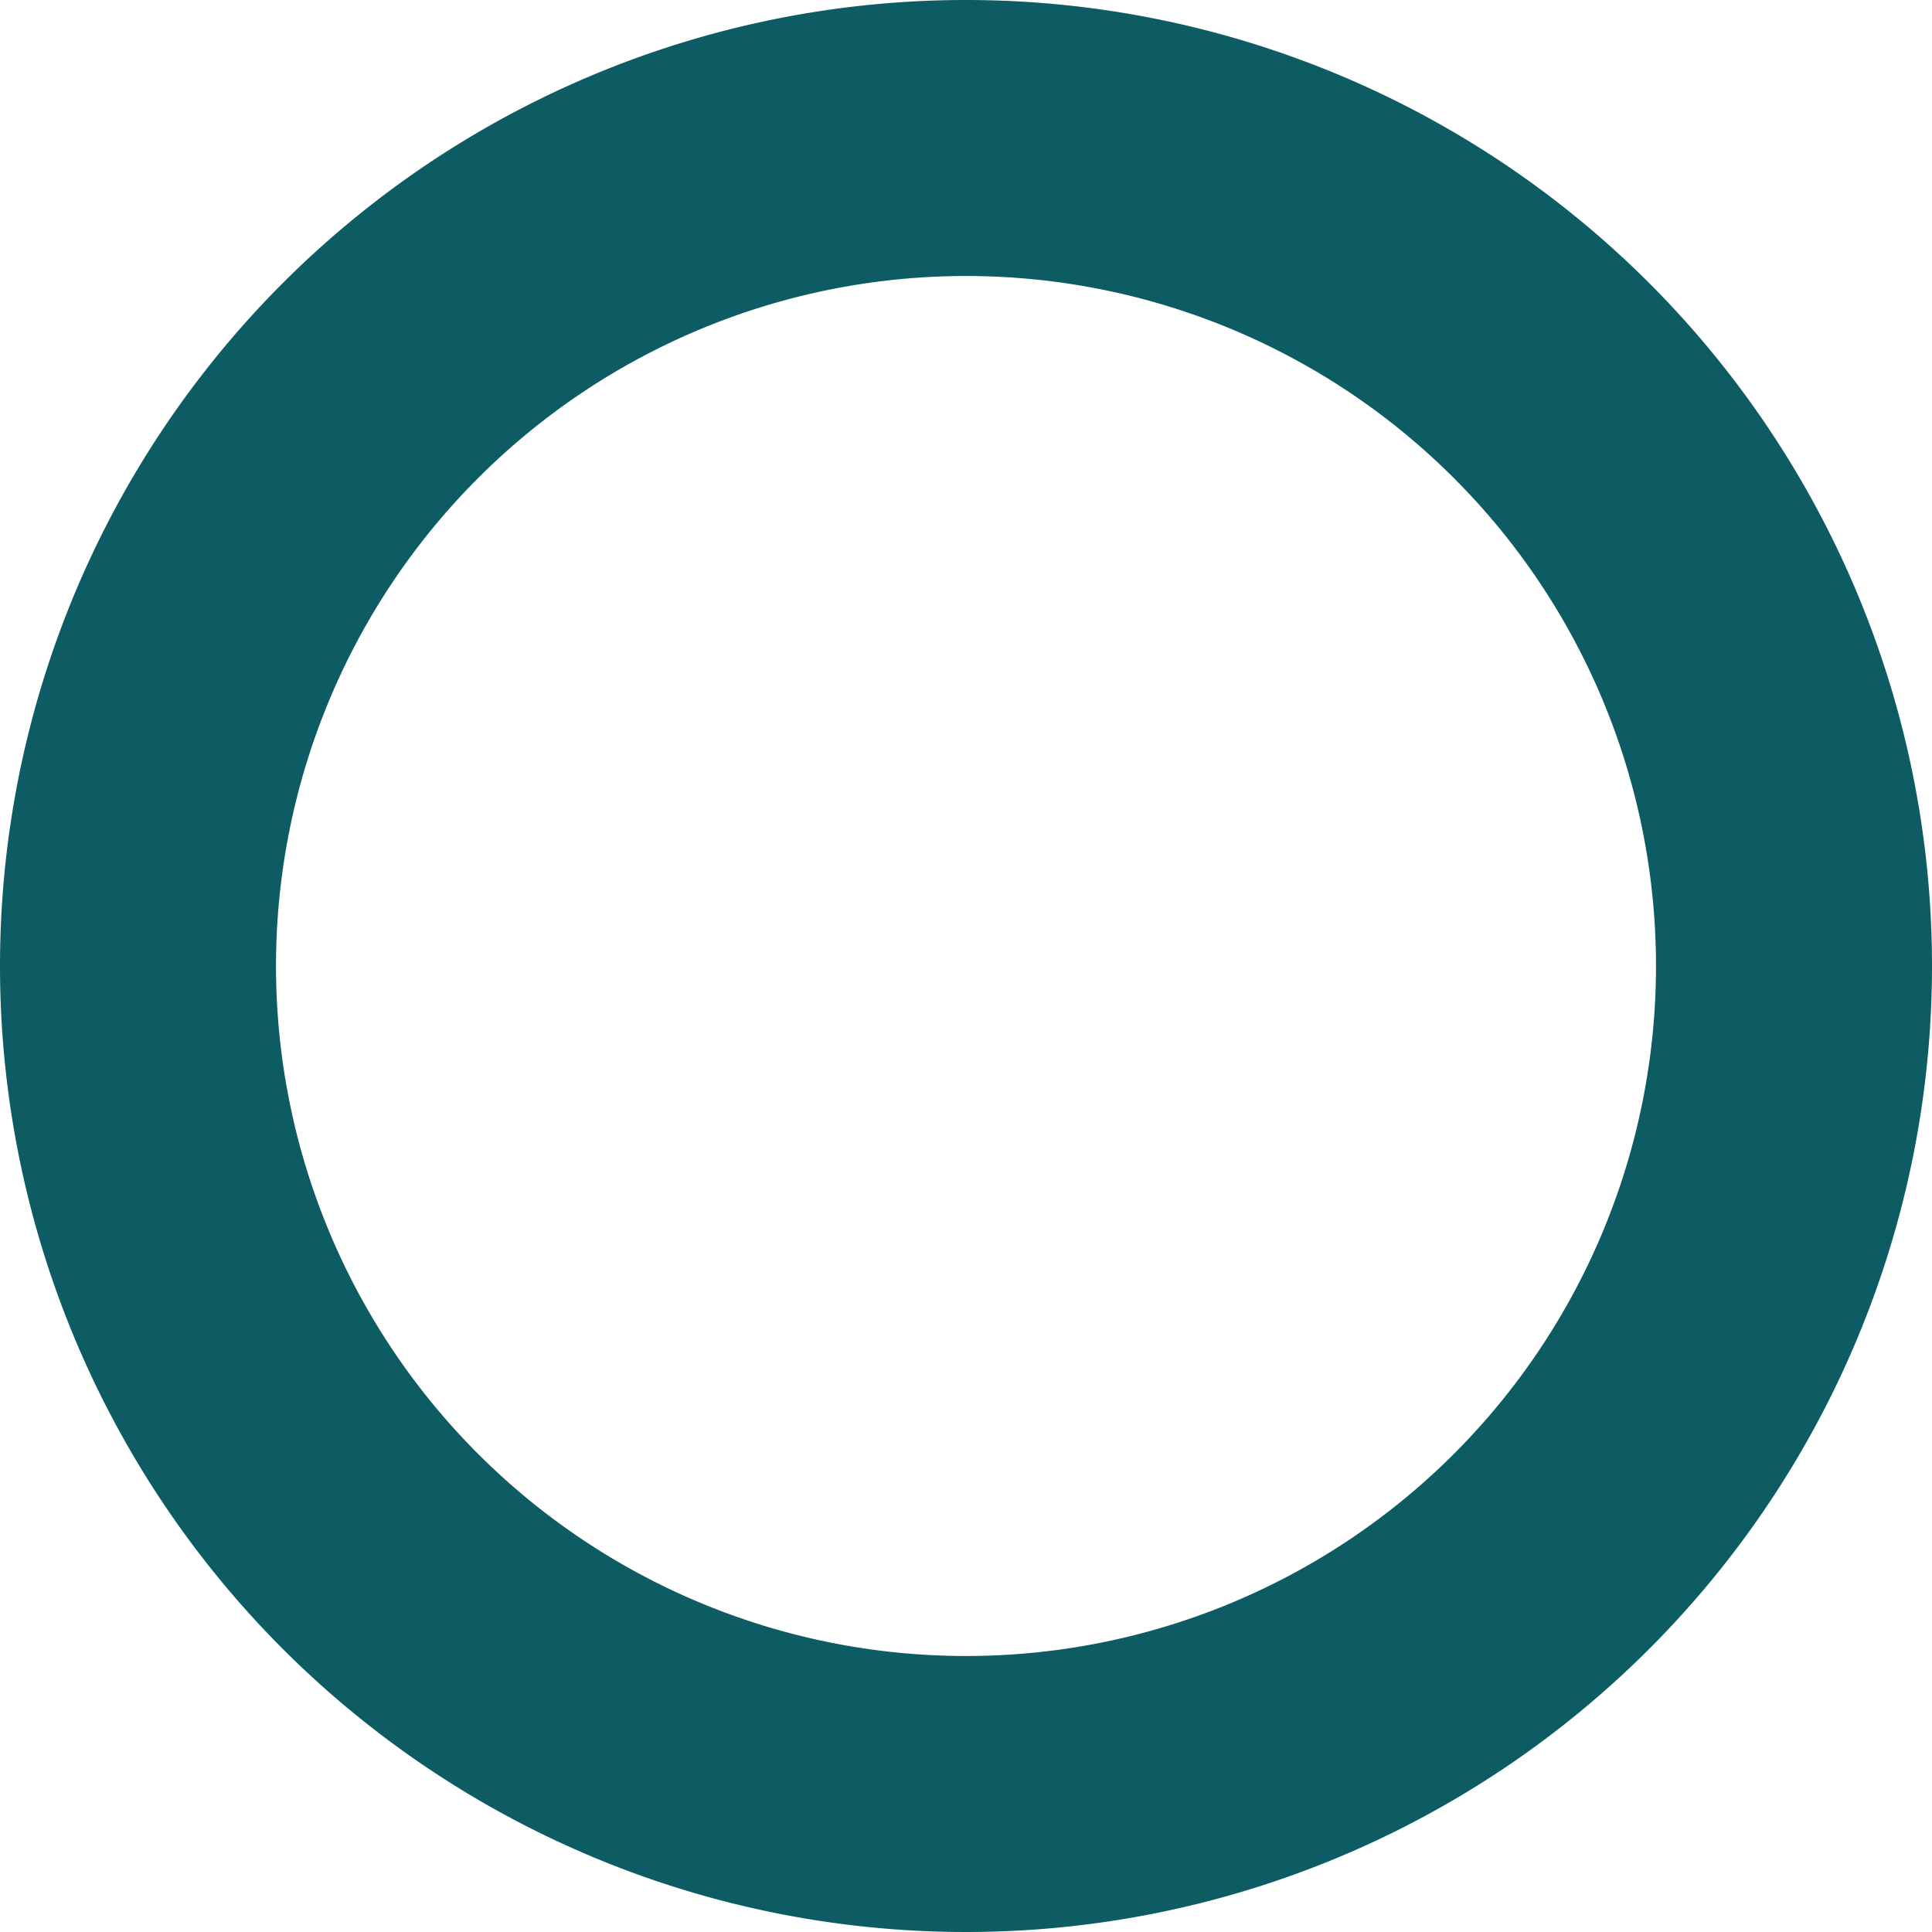 <svg width="14" height="14" fill="none" xmlns="http://www.w3.org/2000/svg"><path fill-rule="evenodd" clip-rule="evenodd" d="M7 2a5 5 0 100 10A5 5 0 007 2zM0 7a7 7 0 1114 0A7 7 0 010 7z" fill="#0D5C63"/></svg>